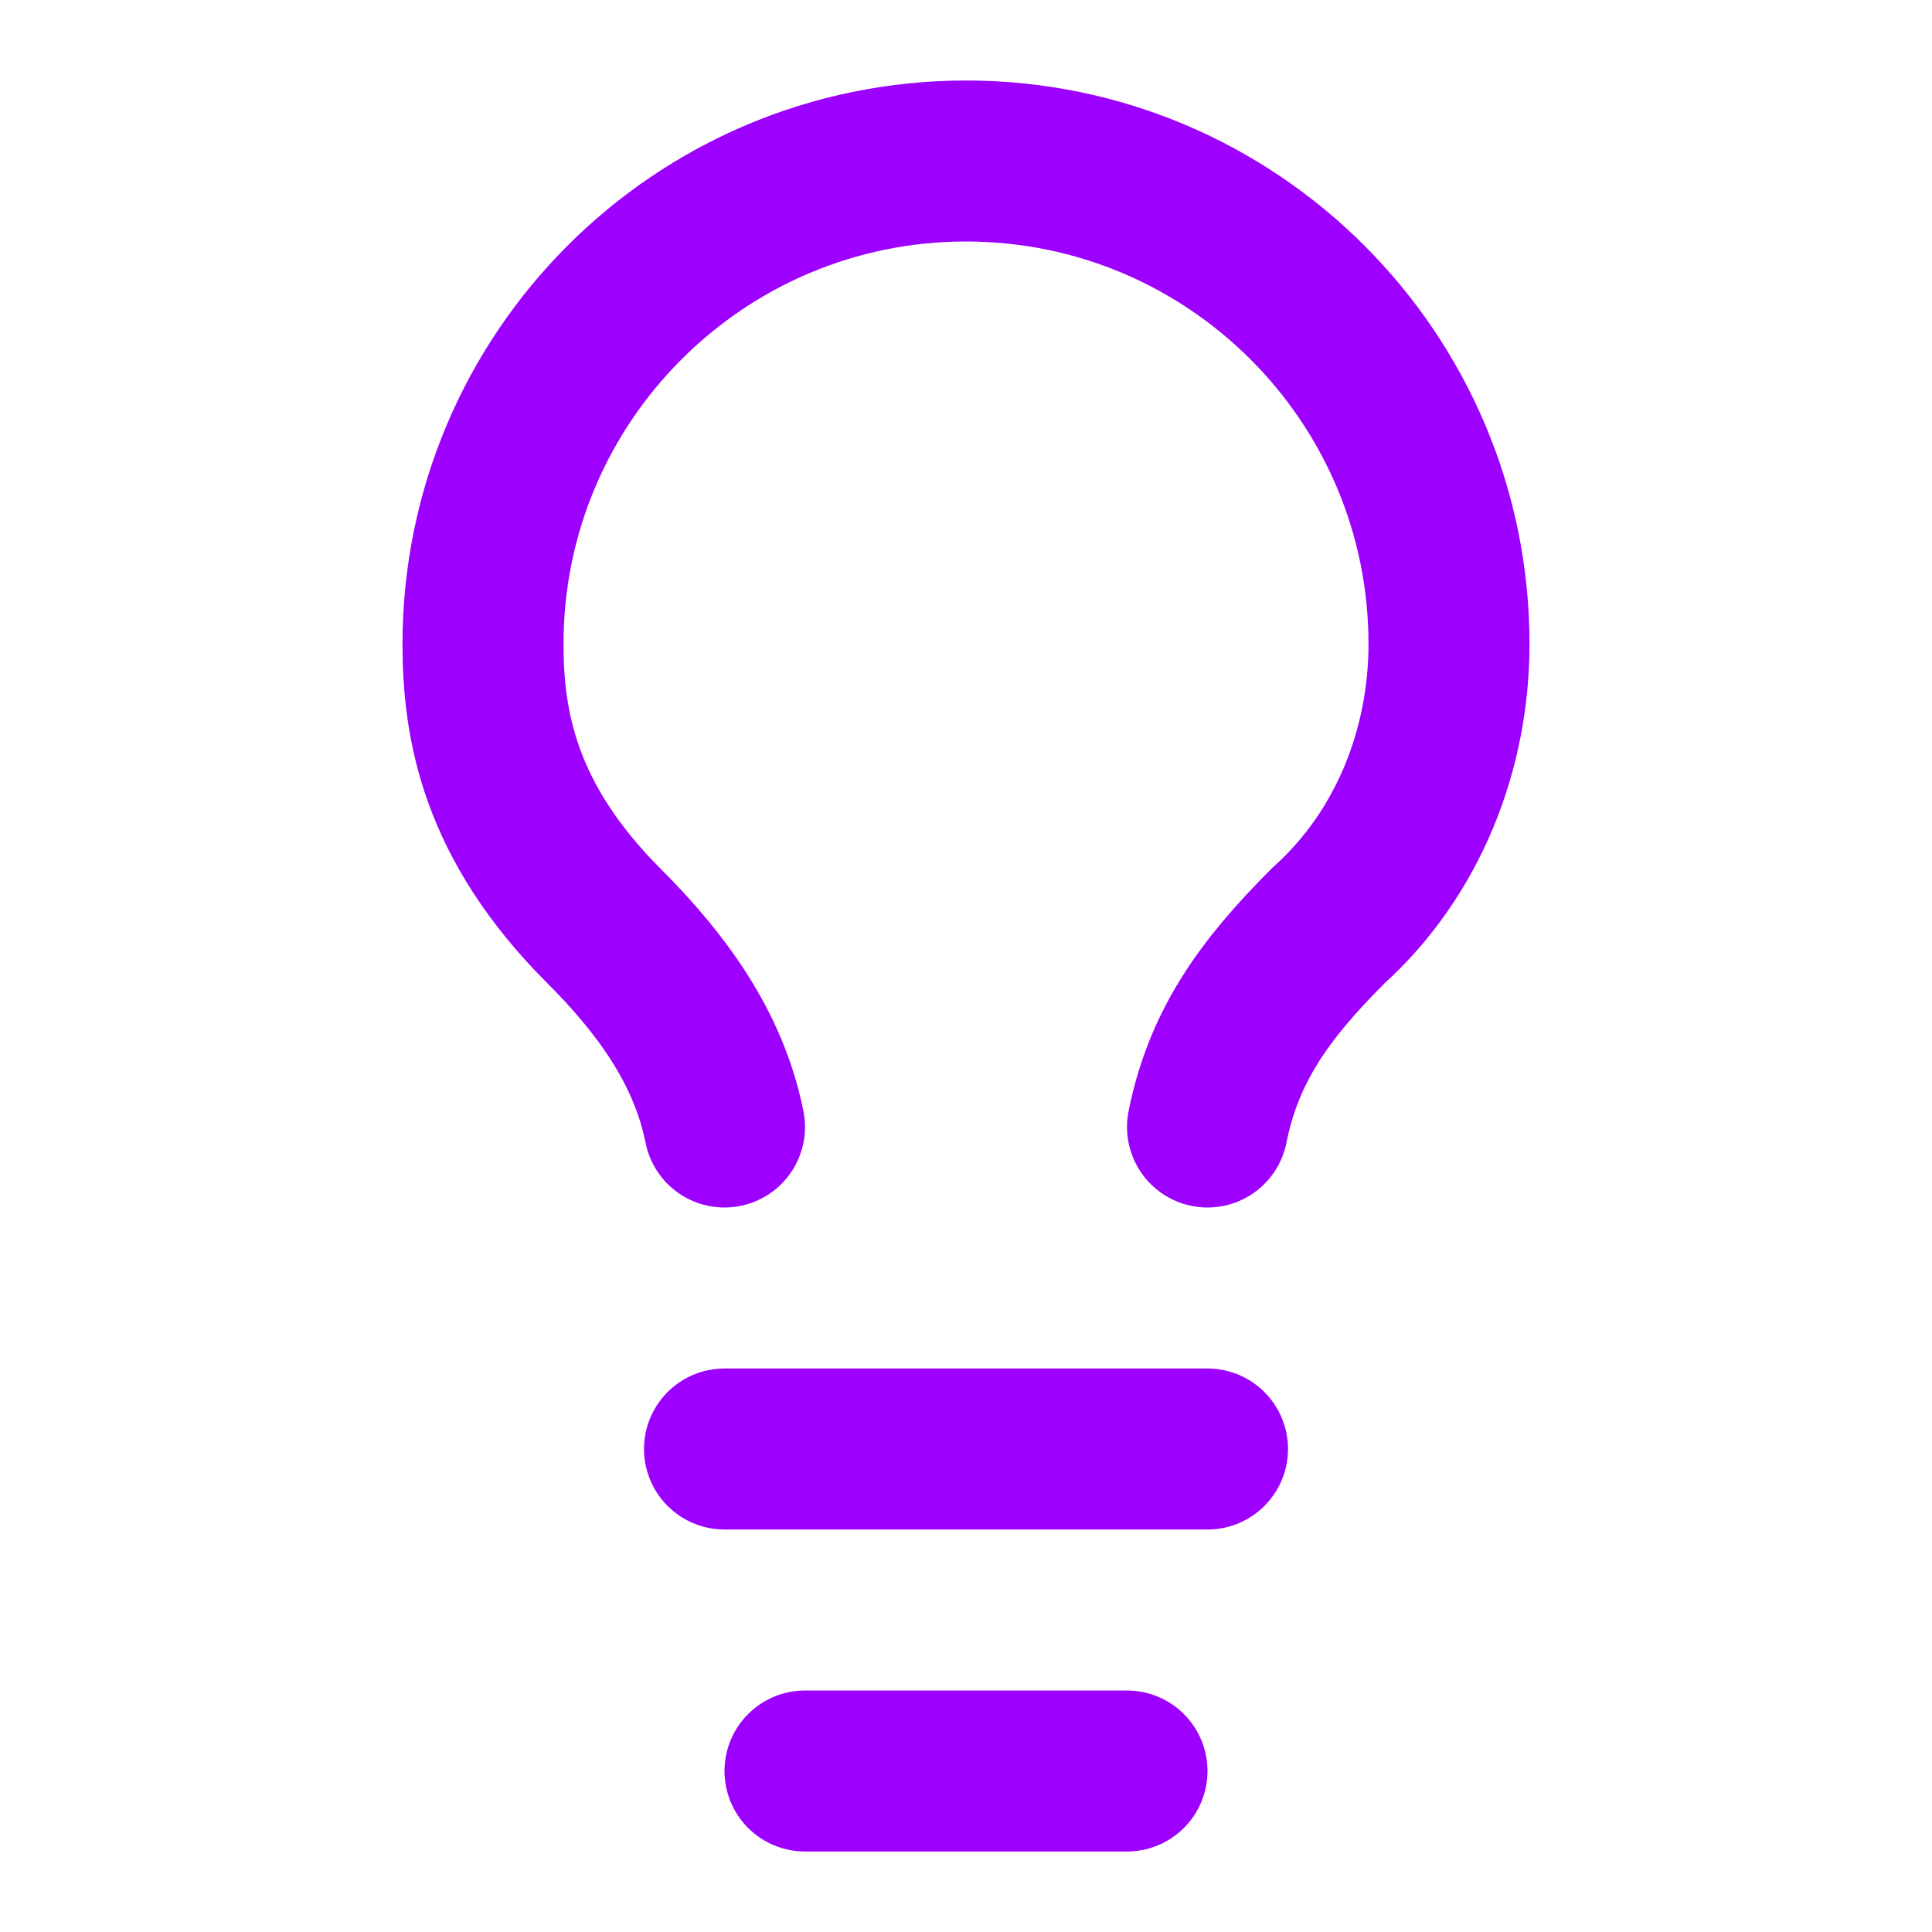 <svg width="18" height="18" viewBox="0 0 18 18" fill="none" xmlns="http://www.w3.org/2000/svg">
<path d="M11.25 10.5C11.4 9.75 11.775 9.225 12.375 8.625C13.125 7.95 13.5 6.975 13.5 6C13.5 3.516 11.484 1.5 9 1.5C6.516 1.5 4.5 3.516 4.5 6C4.5 6.75 4.65 7.65 5.625 8.625C6.15 9.15 6.6 9.75 6.75 10.5M6.75 13.5H11.25M7.5 16.5H10.5" stroke="#9D00FF" stroke-width="1.5" stroke-linecap="round" stroke-linejoin="round"/>
</svg>
